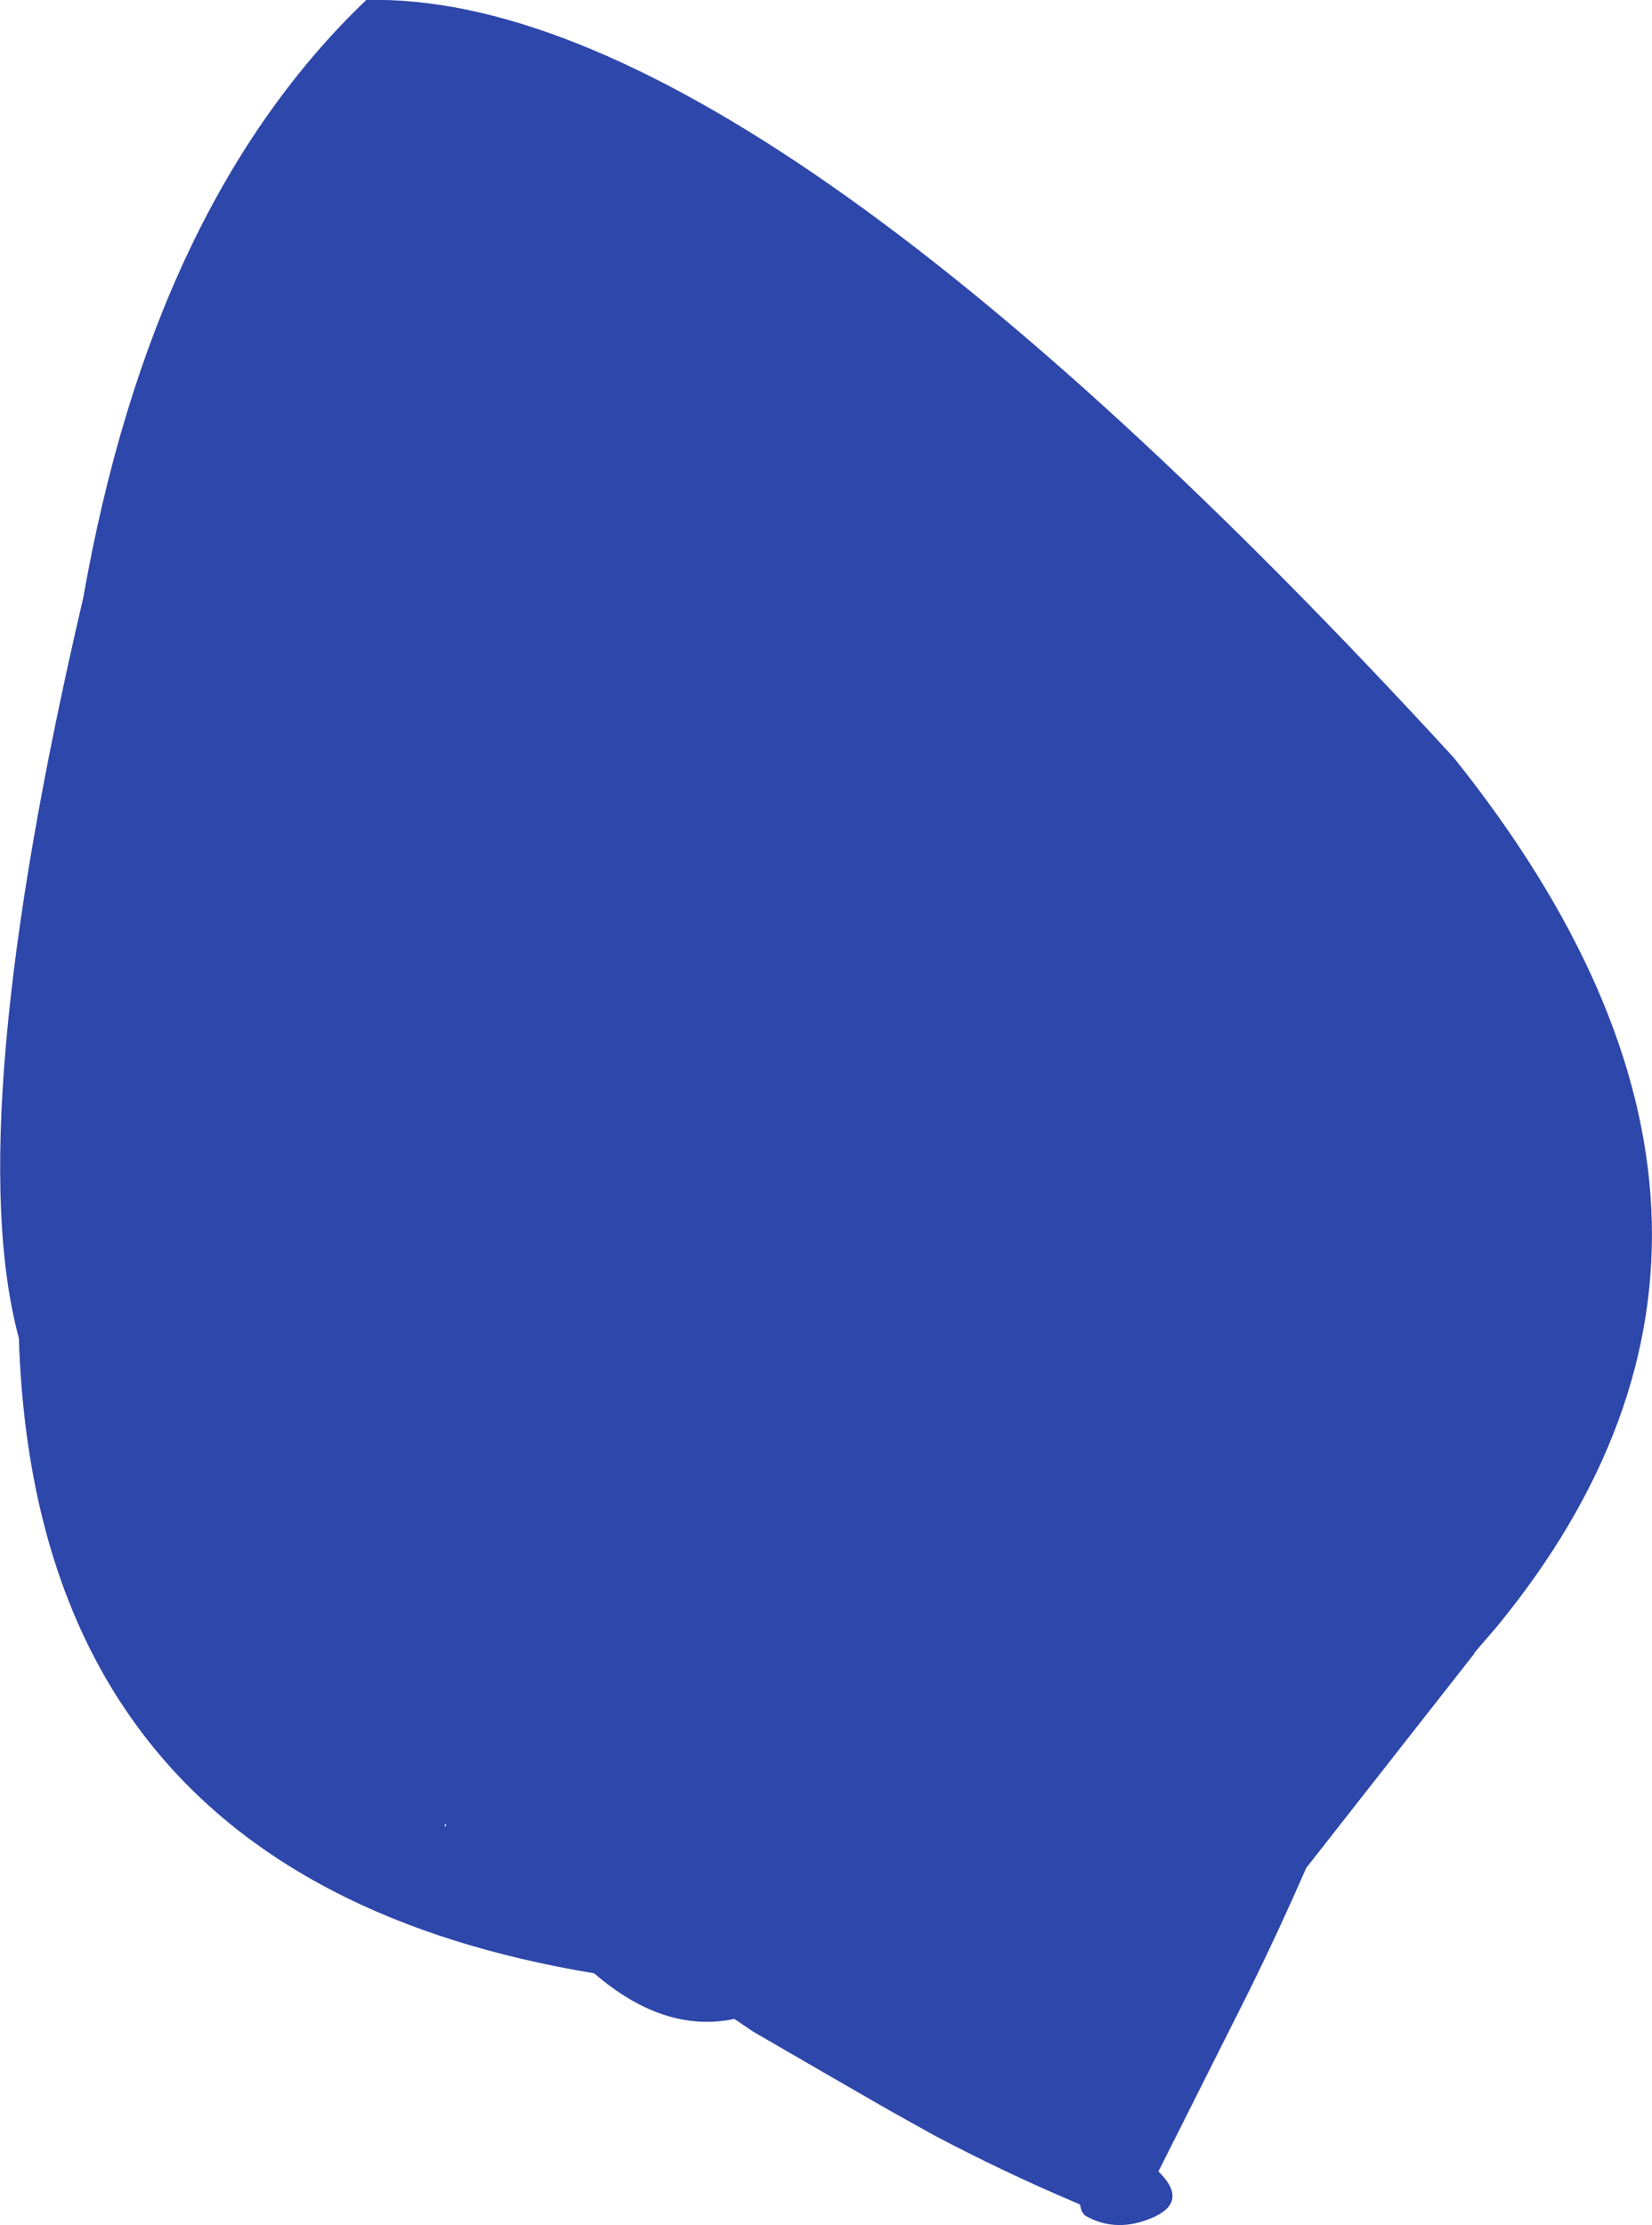 <?xml version="1.0" encoding="UTF-8" standalone="no"?>
<svg xmlns:ffdec="https://www.free-decompiler.com/flash" xmlns:xlink="http://www.w3.org/1999/xlink" ffdec:objectType="shape" height="353.8px" width="262.75px" xmlns="http://www.w3.org/2000/svg">
  <g transform="matrix(1.0, 0.0, 0.0, 1.0, 159.0, 167.0)">
    <path d="M-100.75 -167.0 Q-39.75 -168.5 72.25 -46.5 131.6 27.65 79.1 91.6 L75.75 95.5 75.45 95.85 75.5 95.9 48.75 130.0 Q44.5 139.75 39.8 149.3 L25.25 178.25 Q30.0 182.9 24.65 185.45 18.65 188.2 13.55 185.25 L13.05 184.6 12.75 183.5 11.6 183.0 Q0.45 178.25 -10.35 172.55 L-17.7 168.45 Q-28.5 162.25 -39.25 156.0 L-42.2 154.0 Q-53.35 156.35 -64.5 146.75 -88.35 142.8 -105.95 133.7 -154.0 108.85 -156.0 45.75 -165.25 11.5 -145.75 -72.0 -134.75 -134.5 -100.75 -167.0 M-88.0 123.15 L-88.25 123.0 -88.25 123.5 -88.0 123.15" fill="#2e47aa" fill-rule="evenodd" stroke="none"/>
  </g>
</svg>
